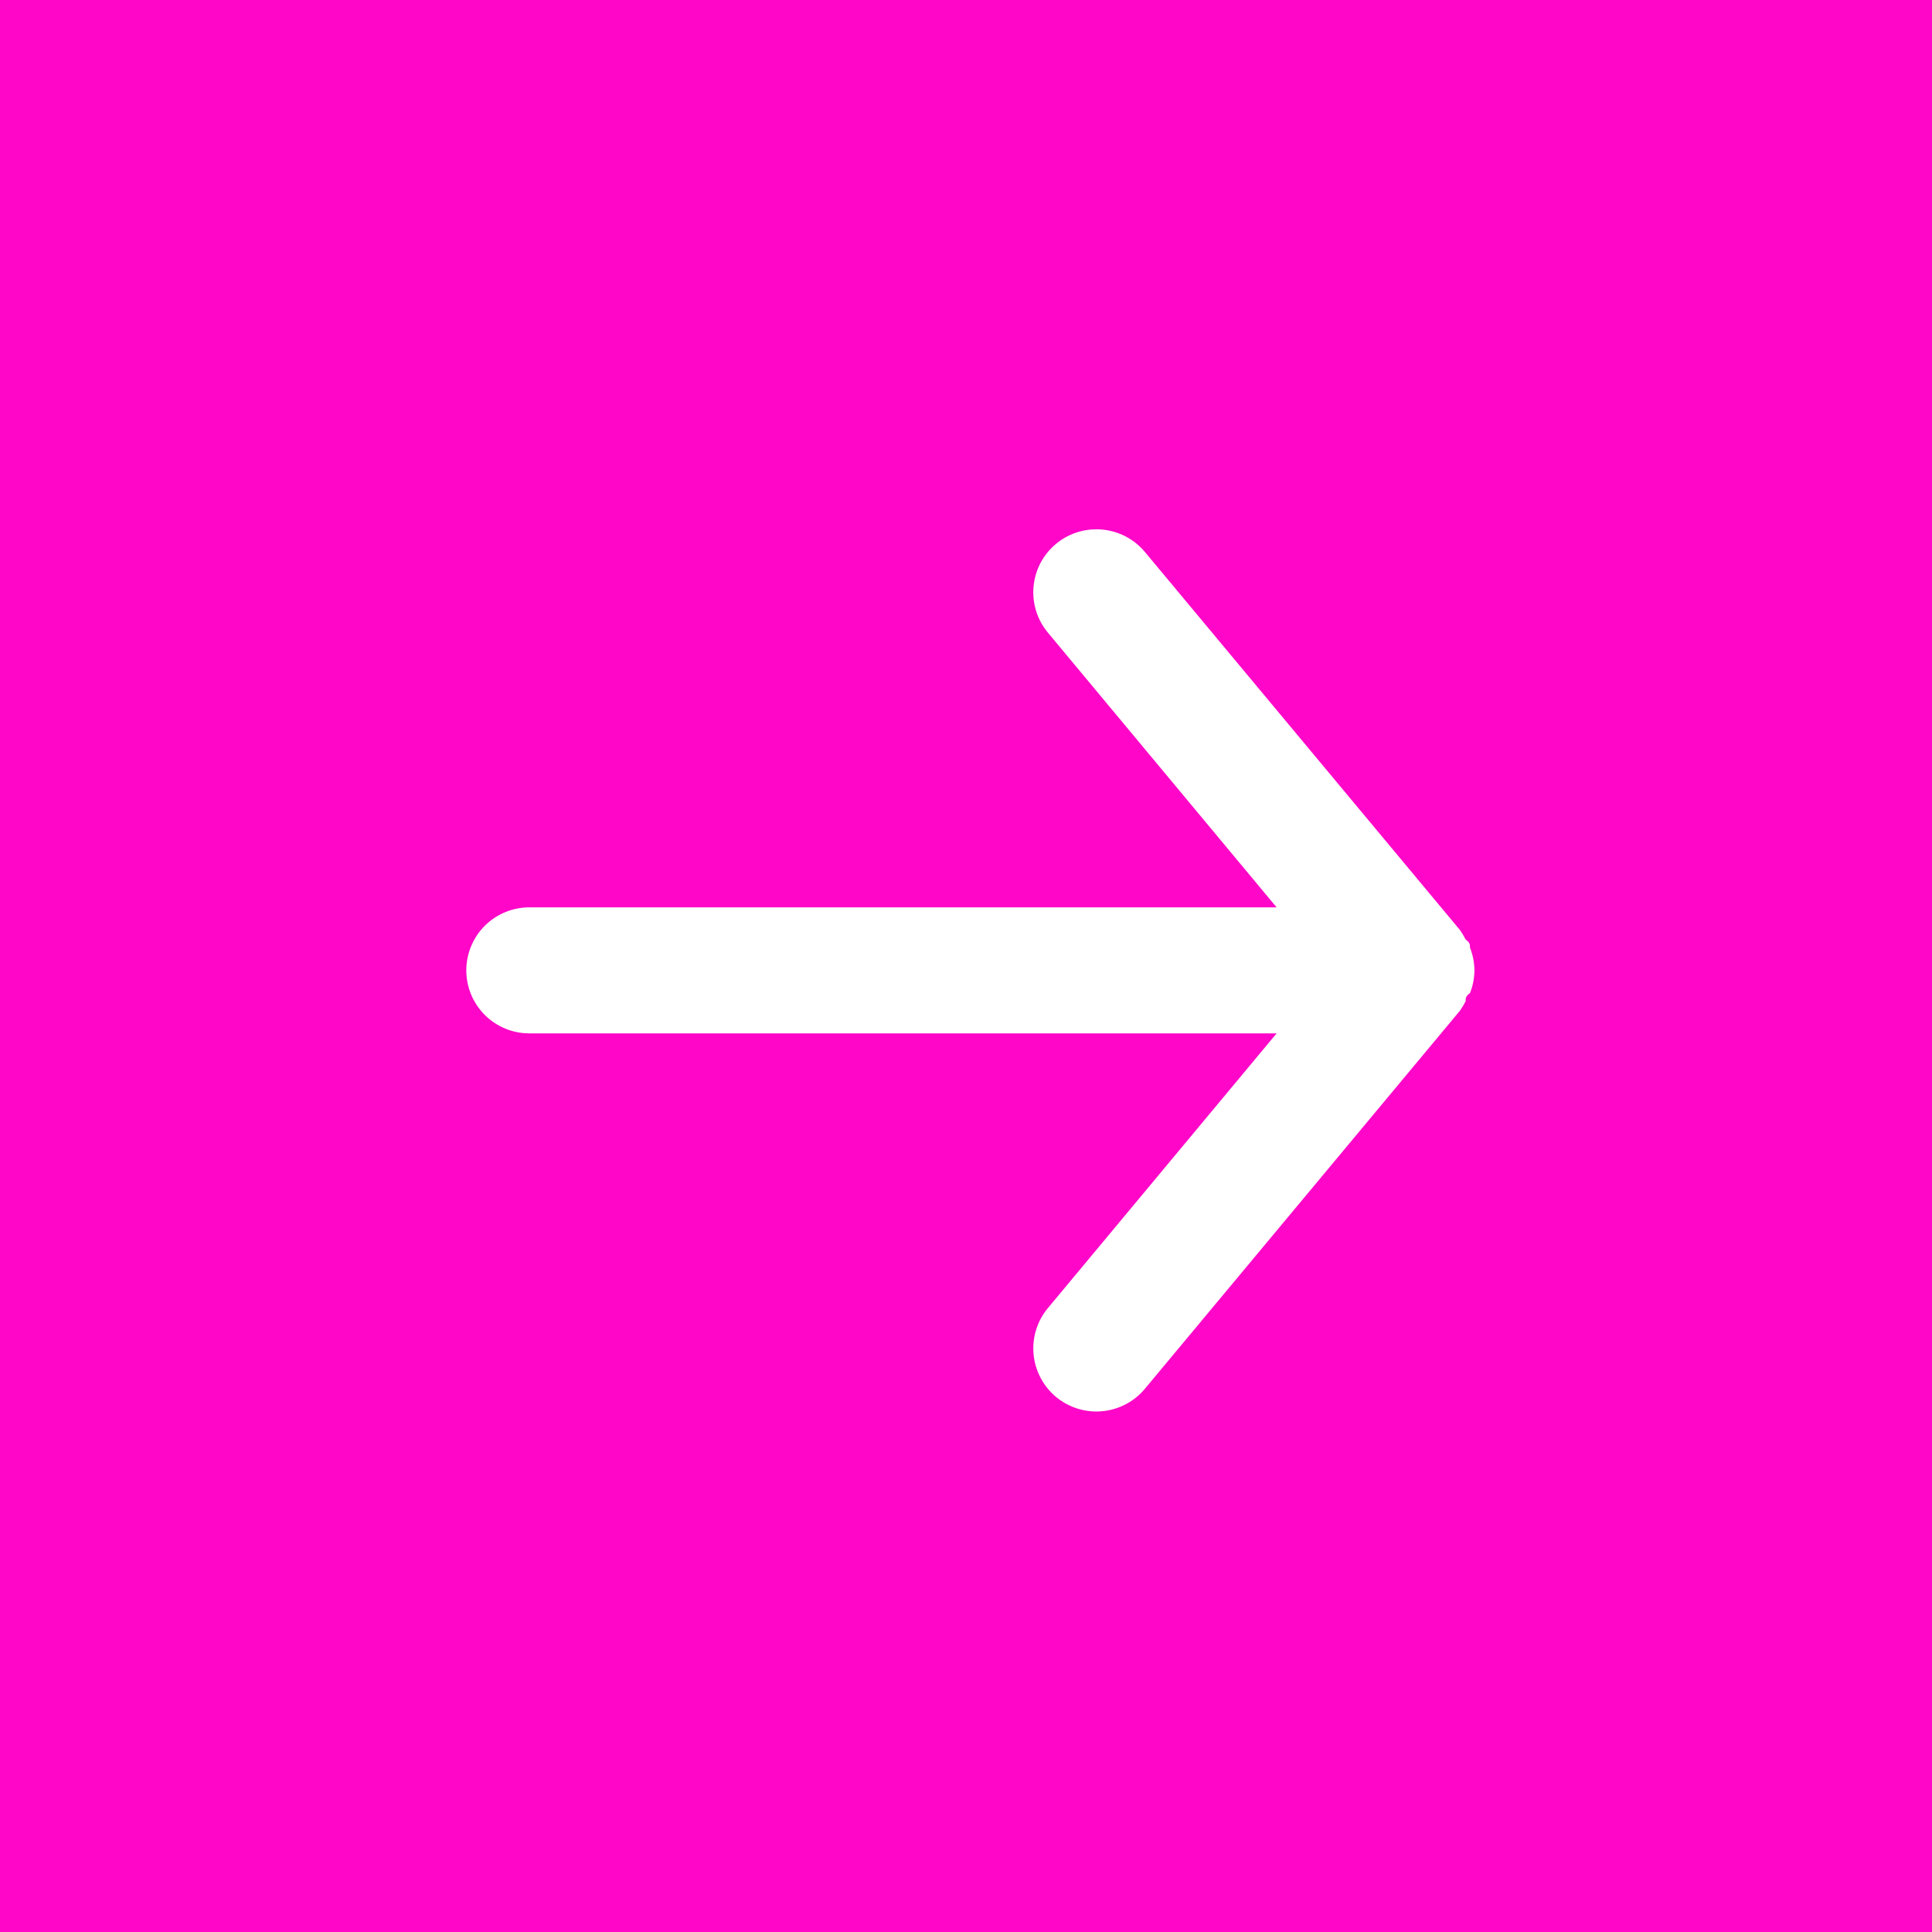 <svg width="31" height="31" viewBox="0 0 31 31" fill="none" xmlns="http://www.w3.org/2000/svg">
<rect width="31" height="31" fill="#FF06C8"/>
<path d="M8.493 16.581L20.484 16.581L16.814 20.989C16.642 21.195 16.56 21.462 16.584 21.729C16.609 21.996 16.739 22.243 16.945 22.415C17.152 22.586 17.418 22.669 17.685 22.644C17.953 22.619 18.199 22.49 18.371 22.283L23.426 16.217C23.46 16.169 23.49 16.118 23.517 16.066C23.517 16.015 23.517 15.985 23.587 15.934C23.633 15.818 23.657 15.695 23.658 15.57C23.657 15.445 23.633 15.322 23.587 15.206C23.587 15.156 23.587 15.125 23.517 15.075C23.49 15.022 23.46 14.971 23.426 14.923L18.371 8.857C18.276 8.743 18.157 8.651 18.022 8.588C17.887 8.525 17.741 8.493 17.592 8.493C17.356 8.493 17.127 8.575 16.945 8.726C16.843 8.811 16.758 8.915 16.696 9.032C16.634 9.15 16.596 9.279 16.584 9.411C16.572 9.544 16.586 9.677 16.625 9.804C16.665 9.931 16.729 10.049 16.814 10.151L20.484 14.559L8.493 14.559C8.225 14.559 7.968 14.666 7.778 14.855C7.589 15.045 7.482 15.302 7.482 15.57C7.482 15.838 7.589 16.095 7.778 16.285C7.968 16.475 8.225 16.581 8.493 16.581Z" fill="white"/>
</svg>
